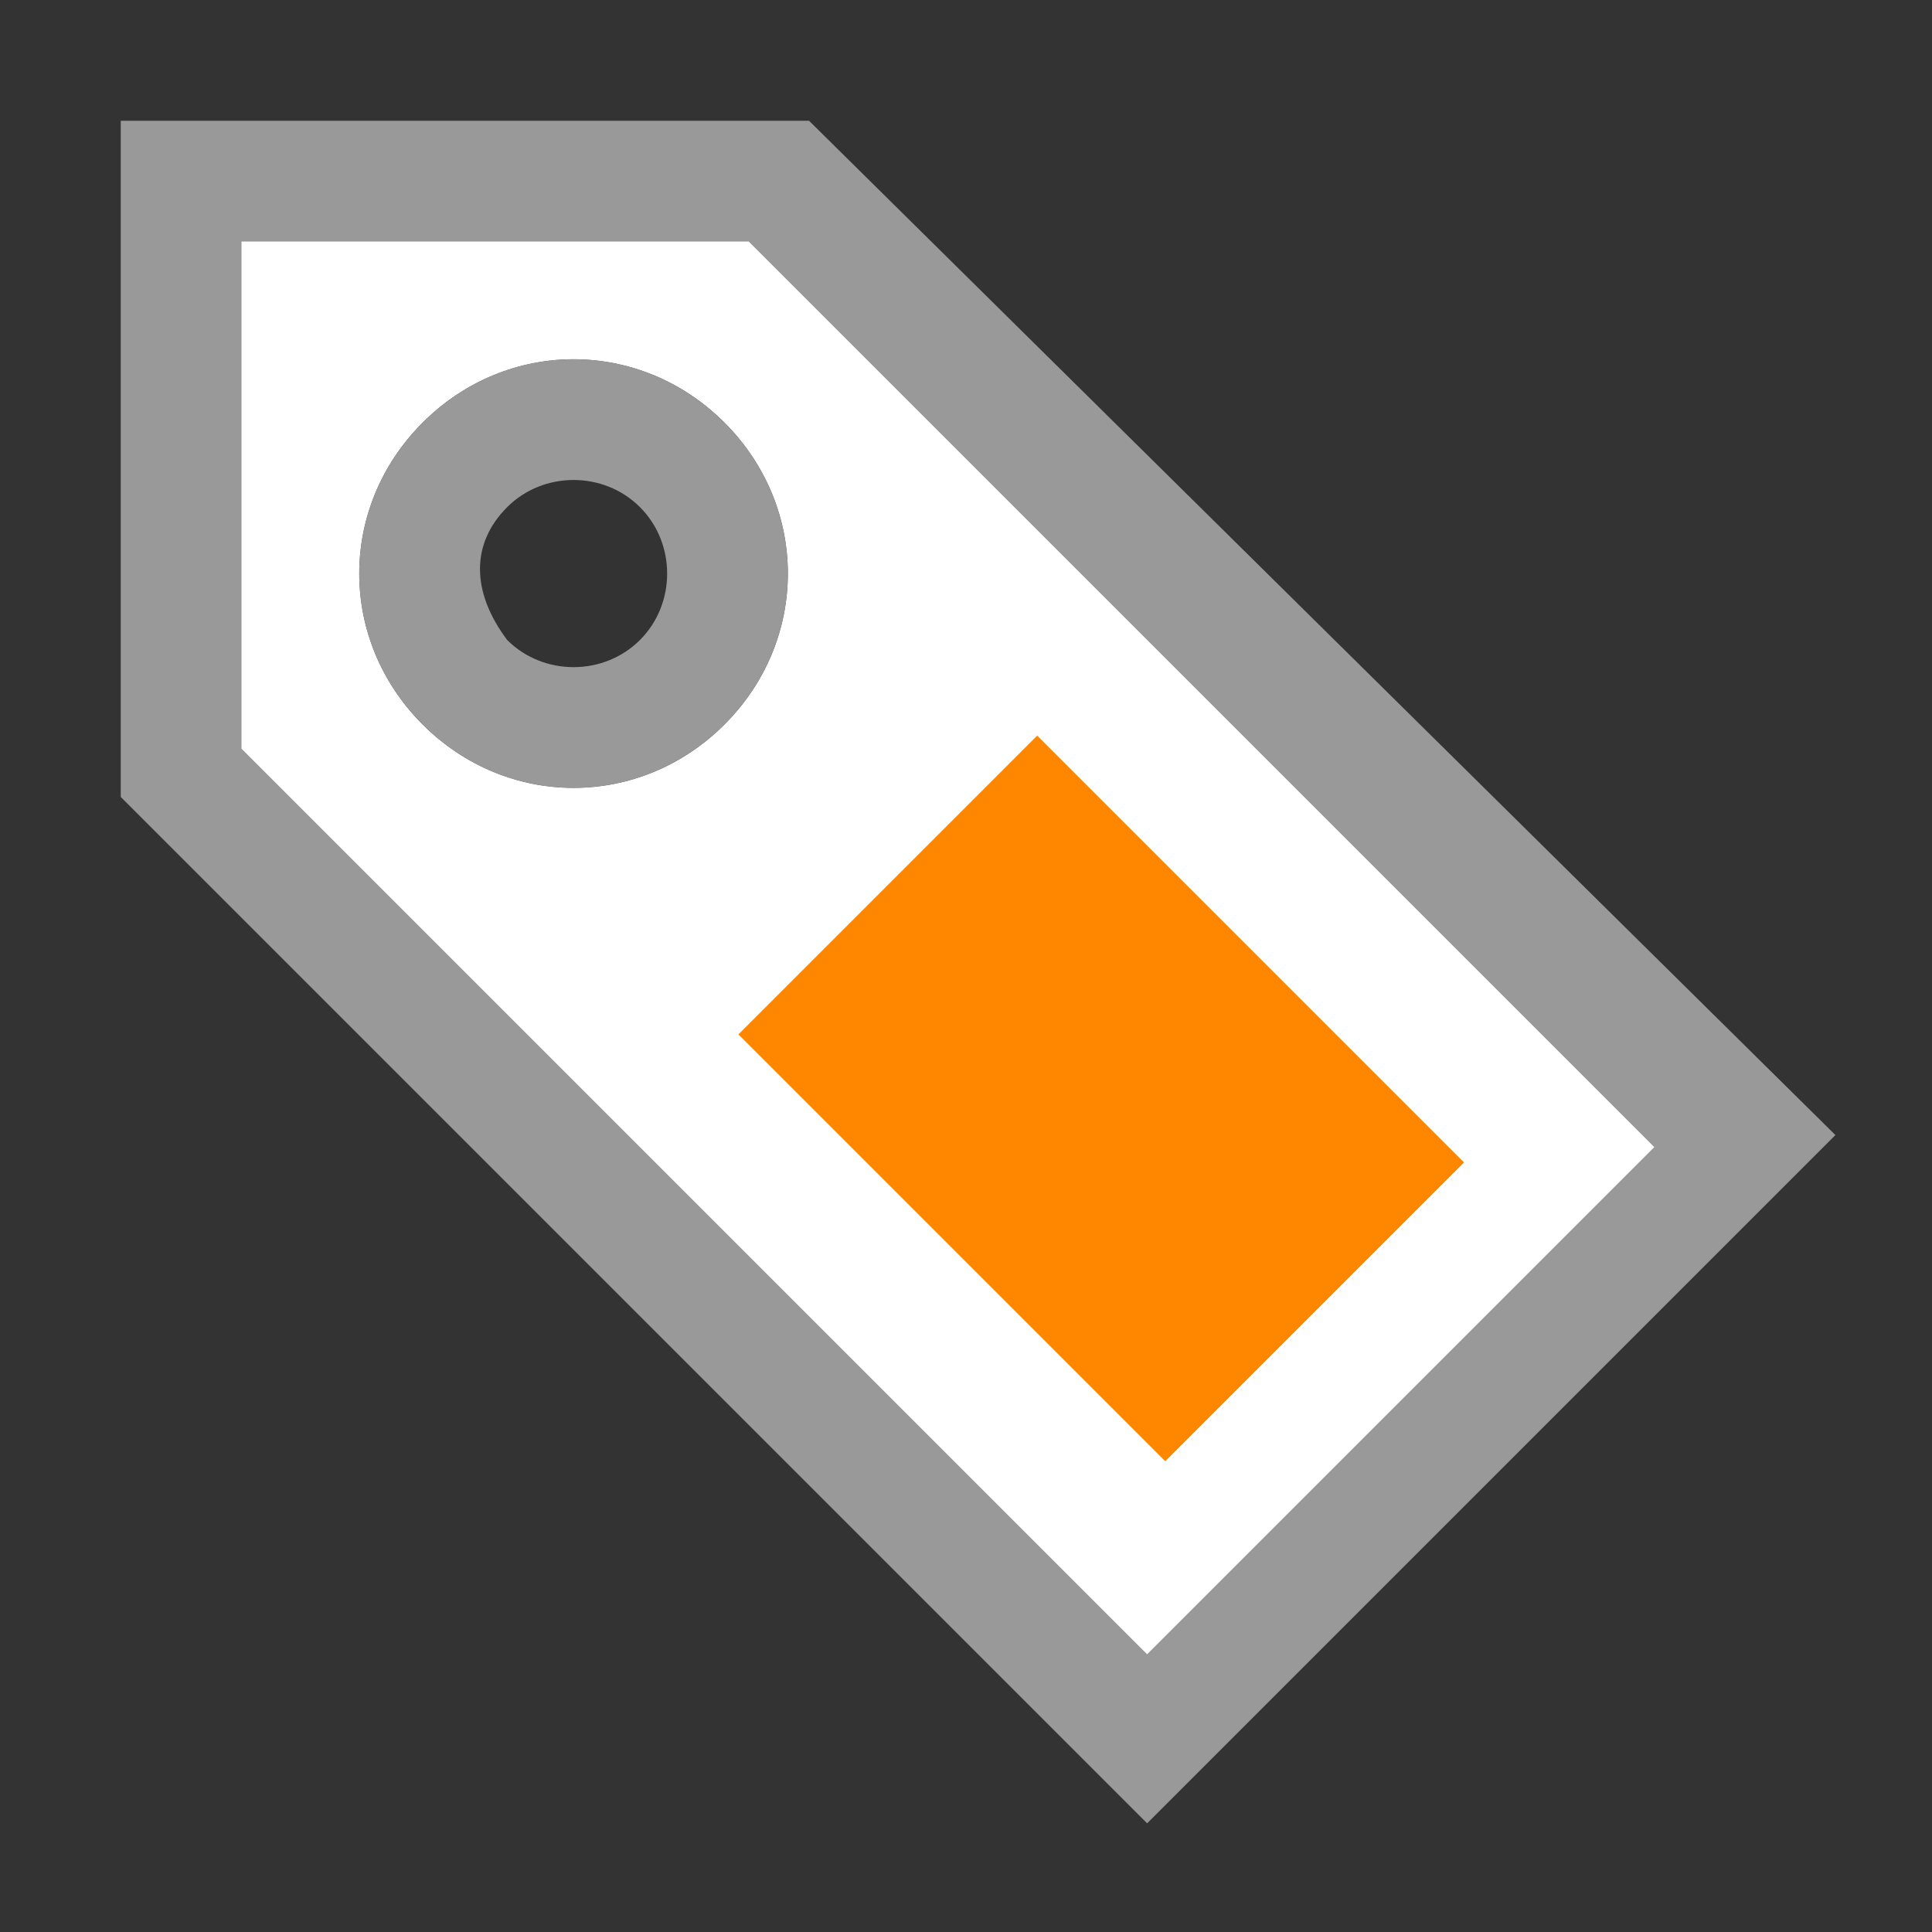 <?xml version="1.0" encoding="utf-8"?>
<!-- Generator: Adobe Illustrator 24.3.0, SVG Export Plug-In . SVG Version: 6.00 Build 0)  -->
<svg version="1.1" id="Ebene_1" xmlns="http://www.w3.org/2000/svg" xmlns:xlink="http://www.w3.org/1999/xlink" x="0px" y="0px"
	 viewBox="0 0 16 16" enable-background="new 0 0 16 16" xml:space="preserve">
<rect x="0" y="0" width="16" height="16" fill="#333333" stroke="none"/>
<g>
	<path fill="#999999" d="M1,1v2.8v2.8l8.5,8.5l5.7-5.7L6.7,1H3.8H1z M3.5,3.5c0.7-0.7,1.8-0.7,2.5,0s0.7,1.8,0,2.5s-1.8,0.7-2.5,0
		S2.8,4.2,3.5,3.5z"/>
	<path fill="#FFFFFF" d="M2,2v2.1v2.1l7.5,7.5l4.2-4.2L6.2,2H4.1H2z M3.5,3.5c0.7-0.7,1.8-0.7,2.5,0s0.7,1.8,0,2.5s-1.8,0.7-2.5,0
		S2.8,4.2,3.5,3.5z"/>
	<path fill="#999999" d="M3.5,3.5c-0.7,0.7-0.7,1.8,0,2.5s1.8,0.7,2.5,0s0.7-1.8,0-2.5S4.2,2.8,3.5,3.5z M4.2,4.2
		c0.3-0.3,0.8-0.3,1.1,0s0.3,0.8,0,1.1s-0.8,0.3-1.1,0C3.9,4.9,3.9,4.5,4.2,4.2z"/>
	<rect x="7.4" y="6.6" transform="matrix(0.707 -0.707 0.707 0.707 -3.783 9.132)" fill="#FF8700" width="3.5" height="5"/>
</g>
</svg>
